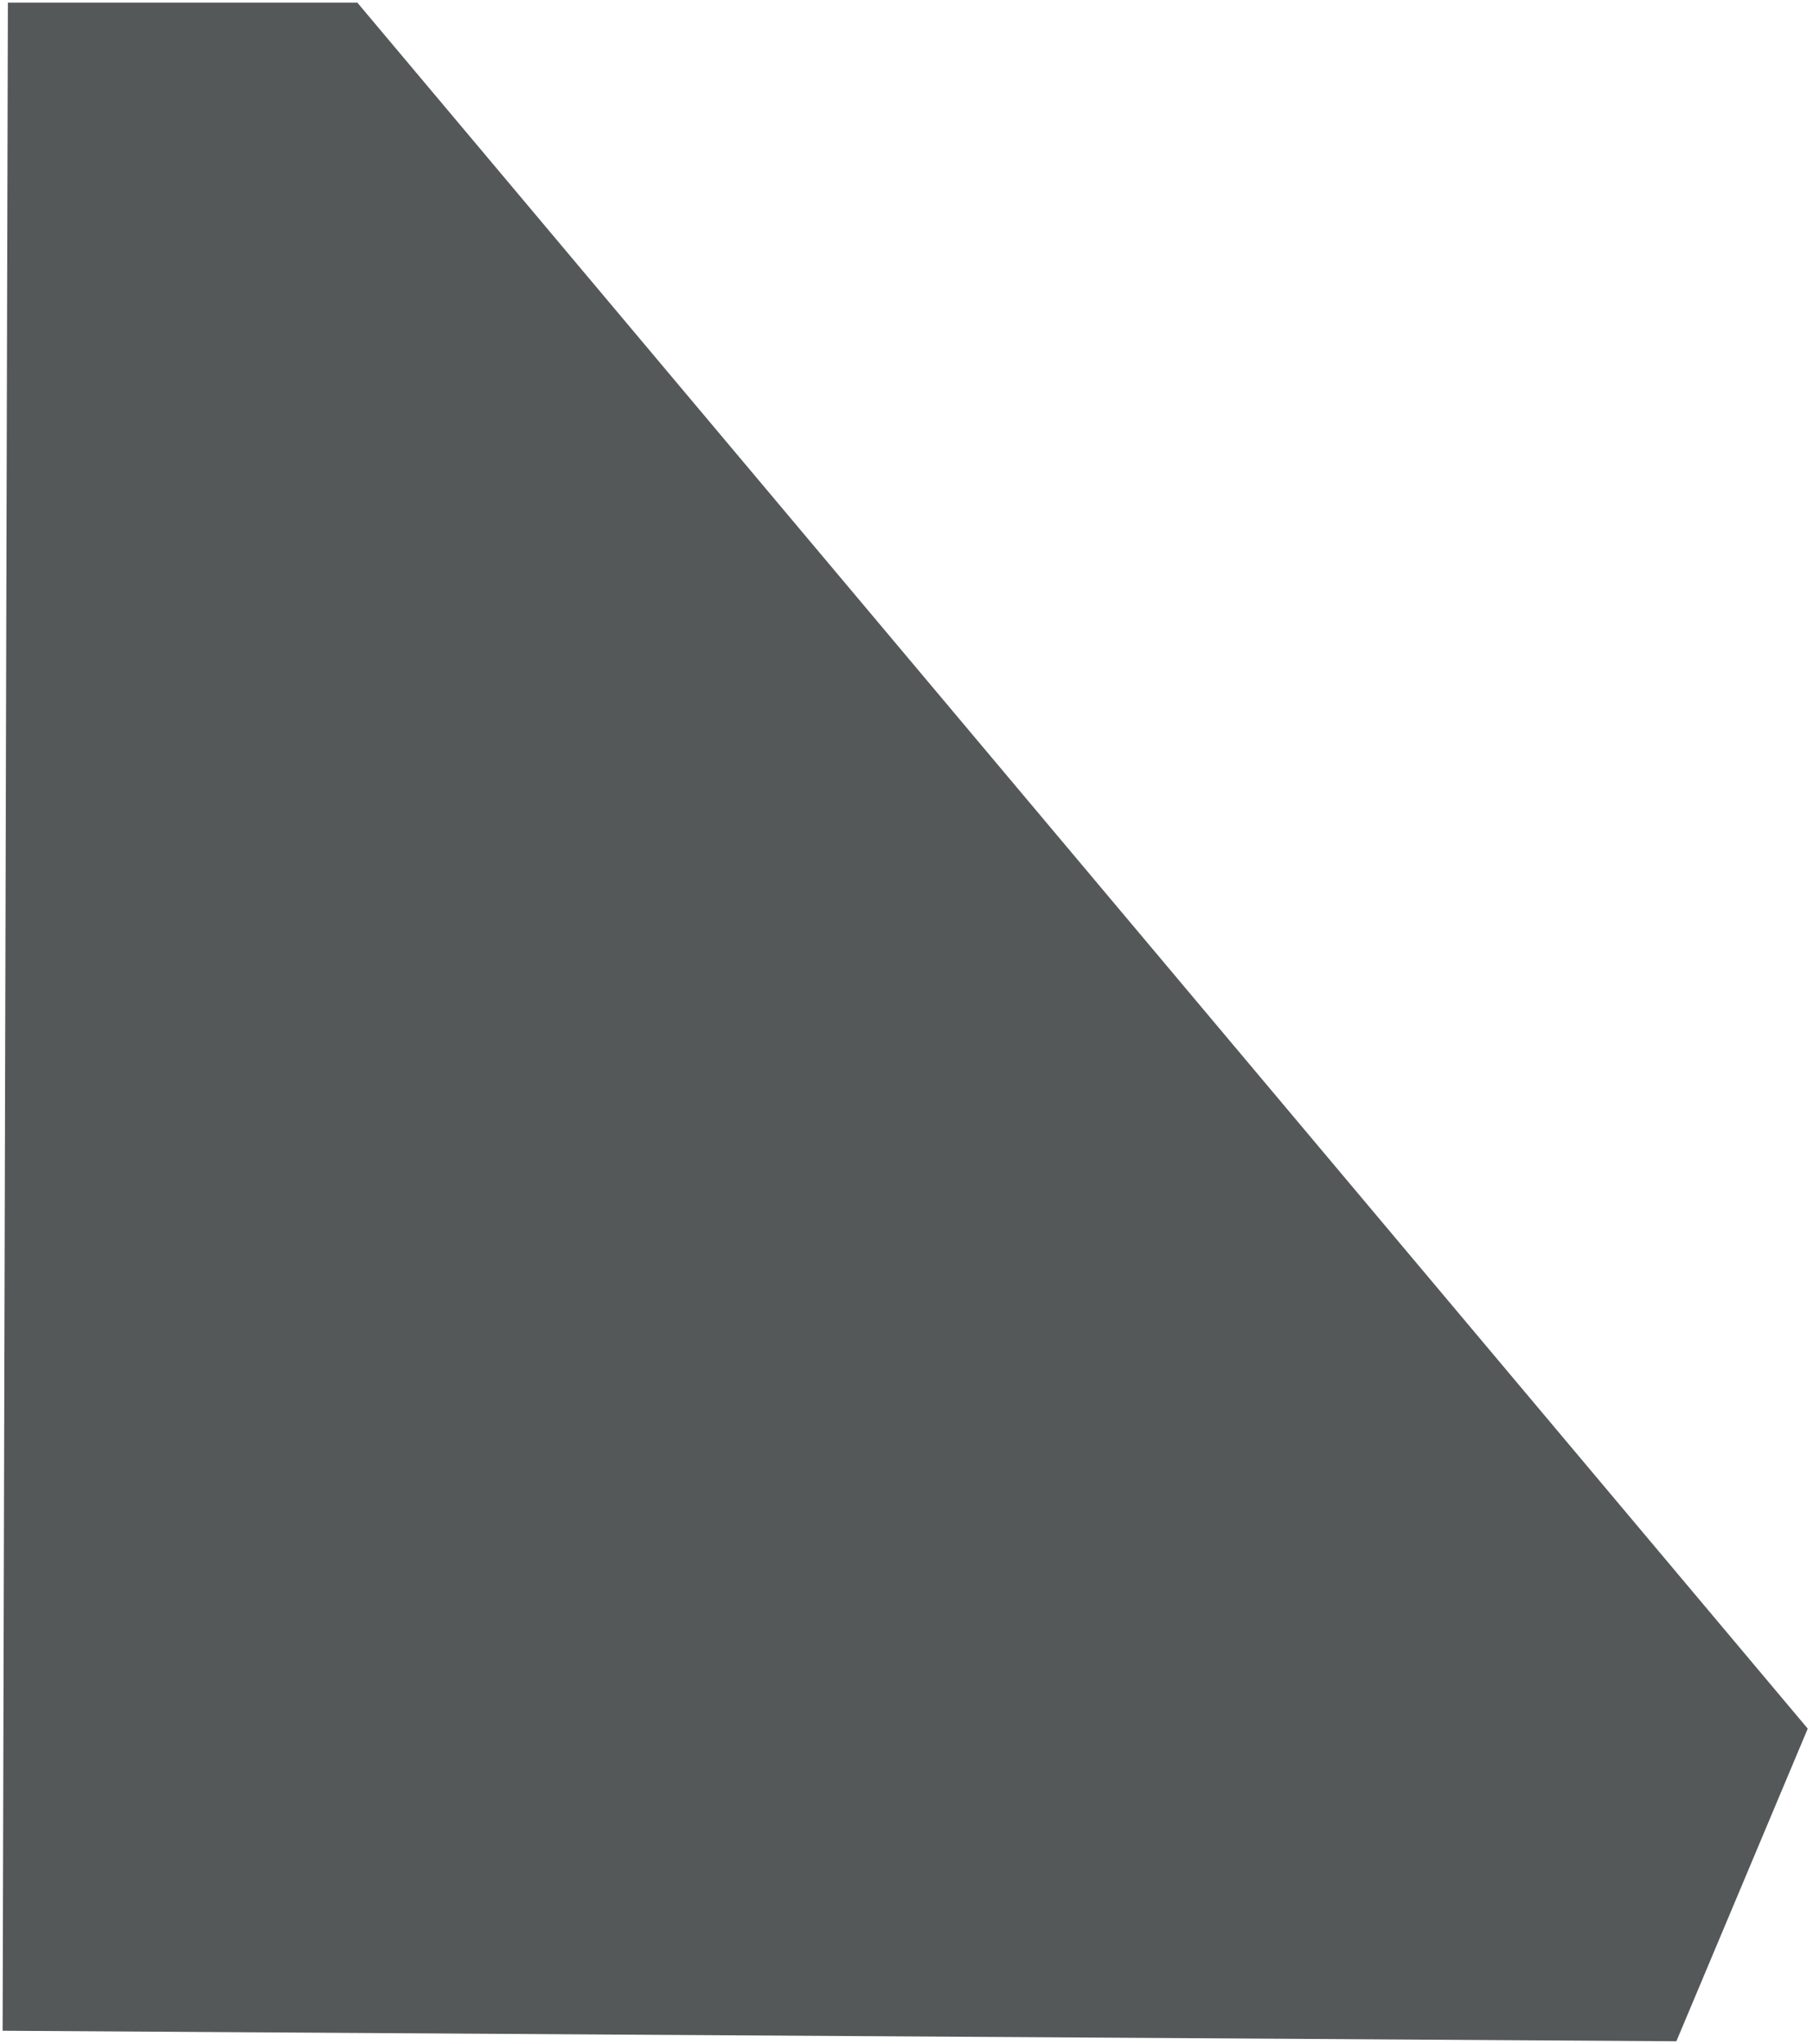 <svg width="345" height="389" viewBox="0 0 345 389" fill="#545859CC" xmlns="http://www.w3.org/2000/svg">
<path d="M344 329L68 0.5H1.5L0.5 386.5L319 388.5L344 329Z" stroke="none" stroke-width="8"/>
</svg>
